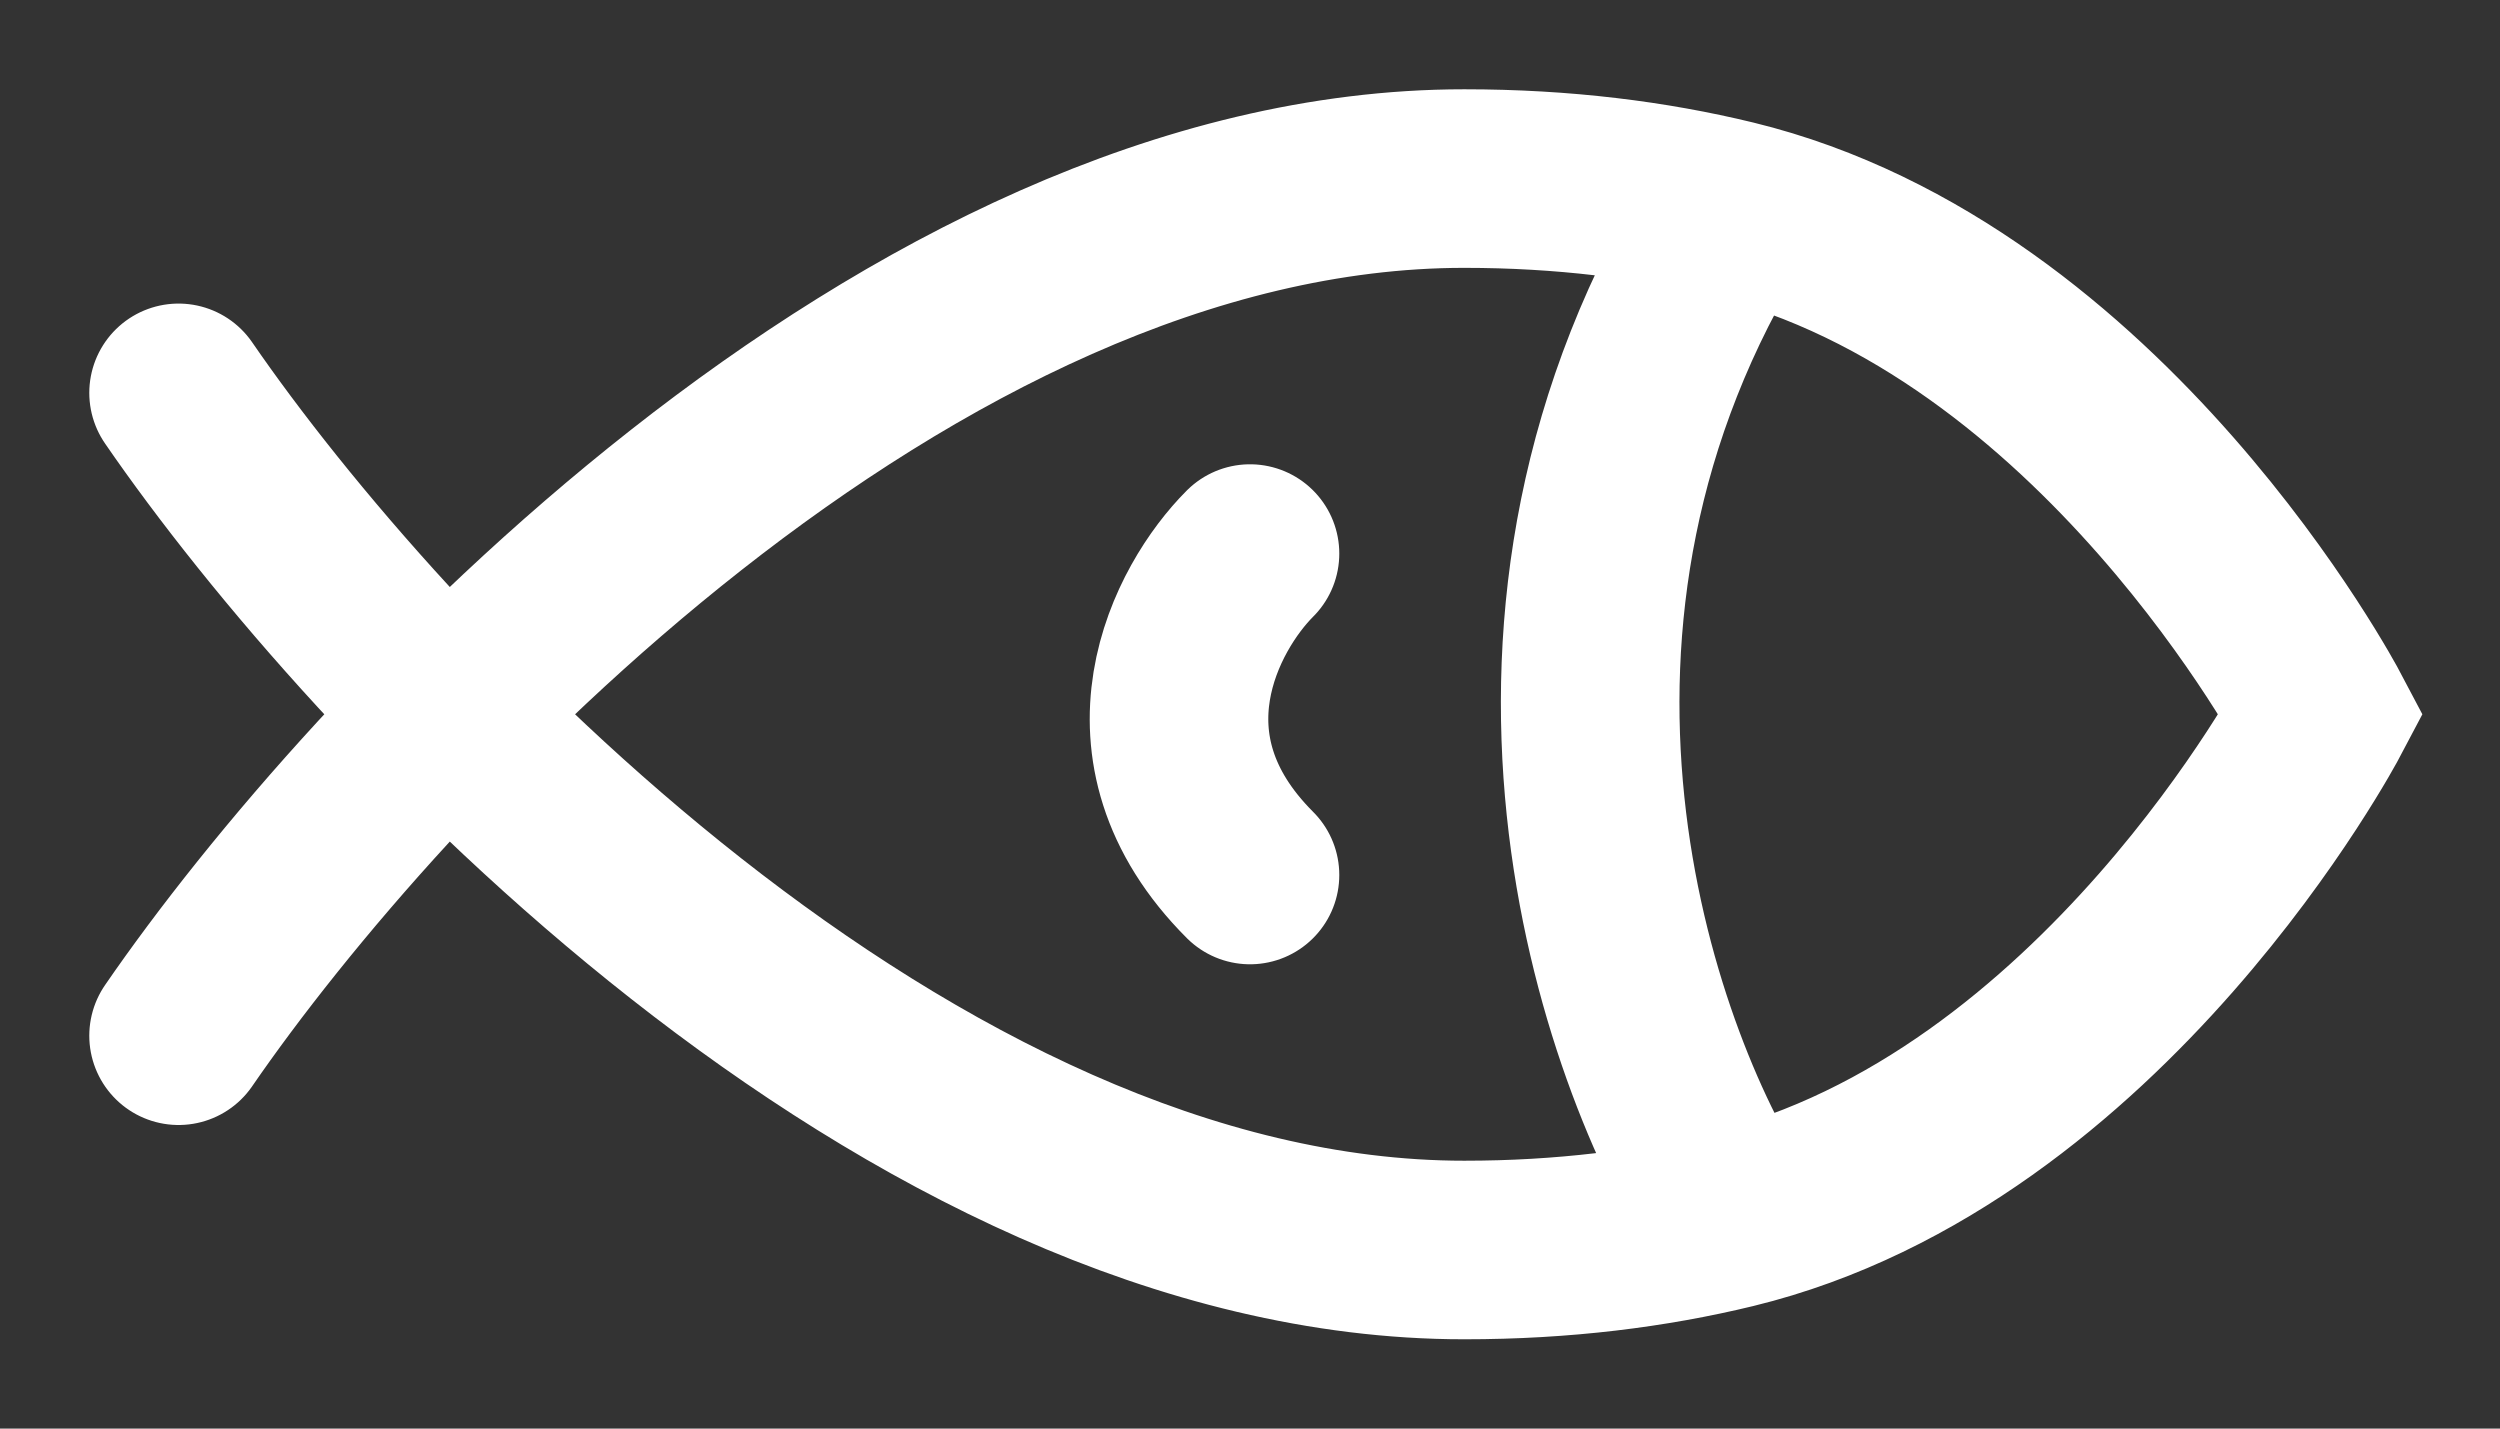 <svg width="21" height="12" viewBox="0 0 21 12" fill="none" xmlns="http://www.w3.org/2000/svg">
<rect x="0" y="0" width="21" height="12" fill="#333333" stroke="none"/>
<path d="M1.5 8.7C3.15 6.3 7.62 1.5 12.3 1.5C13.131 1.5 13.879 1.595 14.55 1.758M14.55 1.758C17.664 2.517 19.5 6 19.5 6C19.5 6 17.664 9.483 14.55 10.242M14.55 1.758C12.39 5.204 13.65 8.85 14.55 10.242M1.5 3.3C3.15 5.7 7.62 10.5 12.3 10.5C13.131 10.5 13.879 10.405 14.55 10.242M10.5 4.65C10.05 5.1 9.42 6.27 10.5 7.35" stroke="white" stroke-width="1.5" stroke-linecap="round"/>
</svg>
